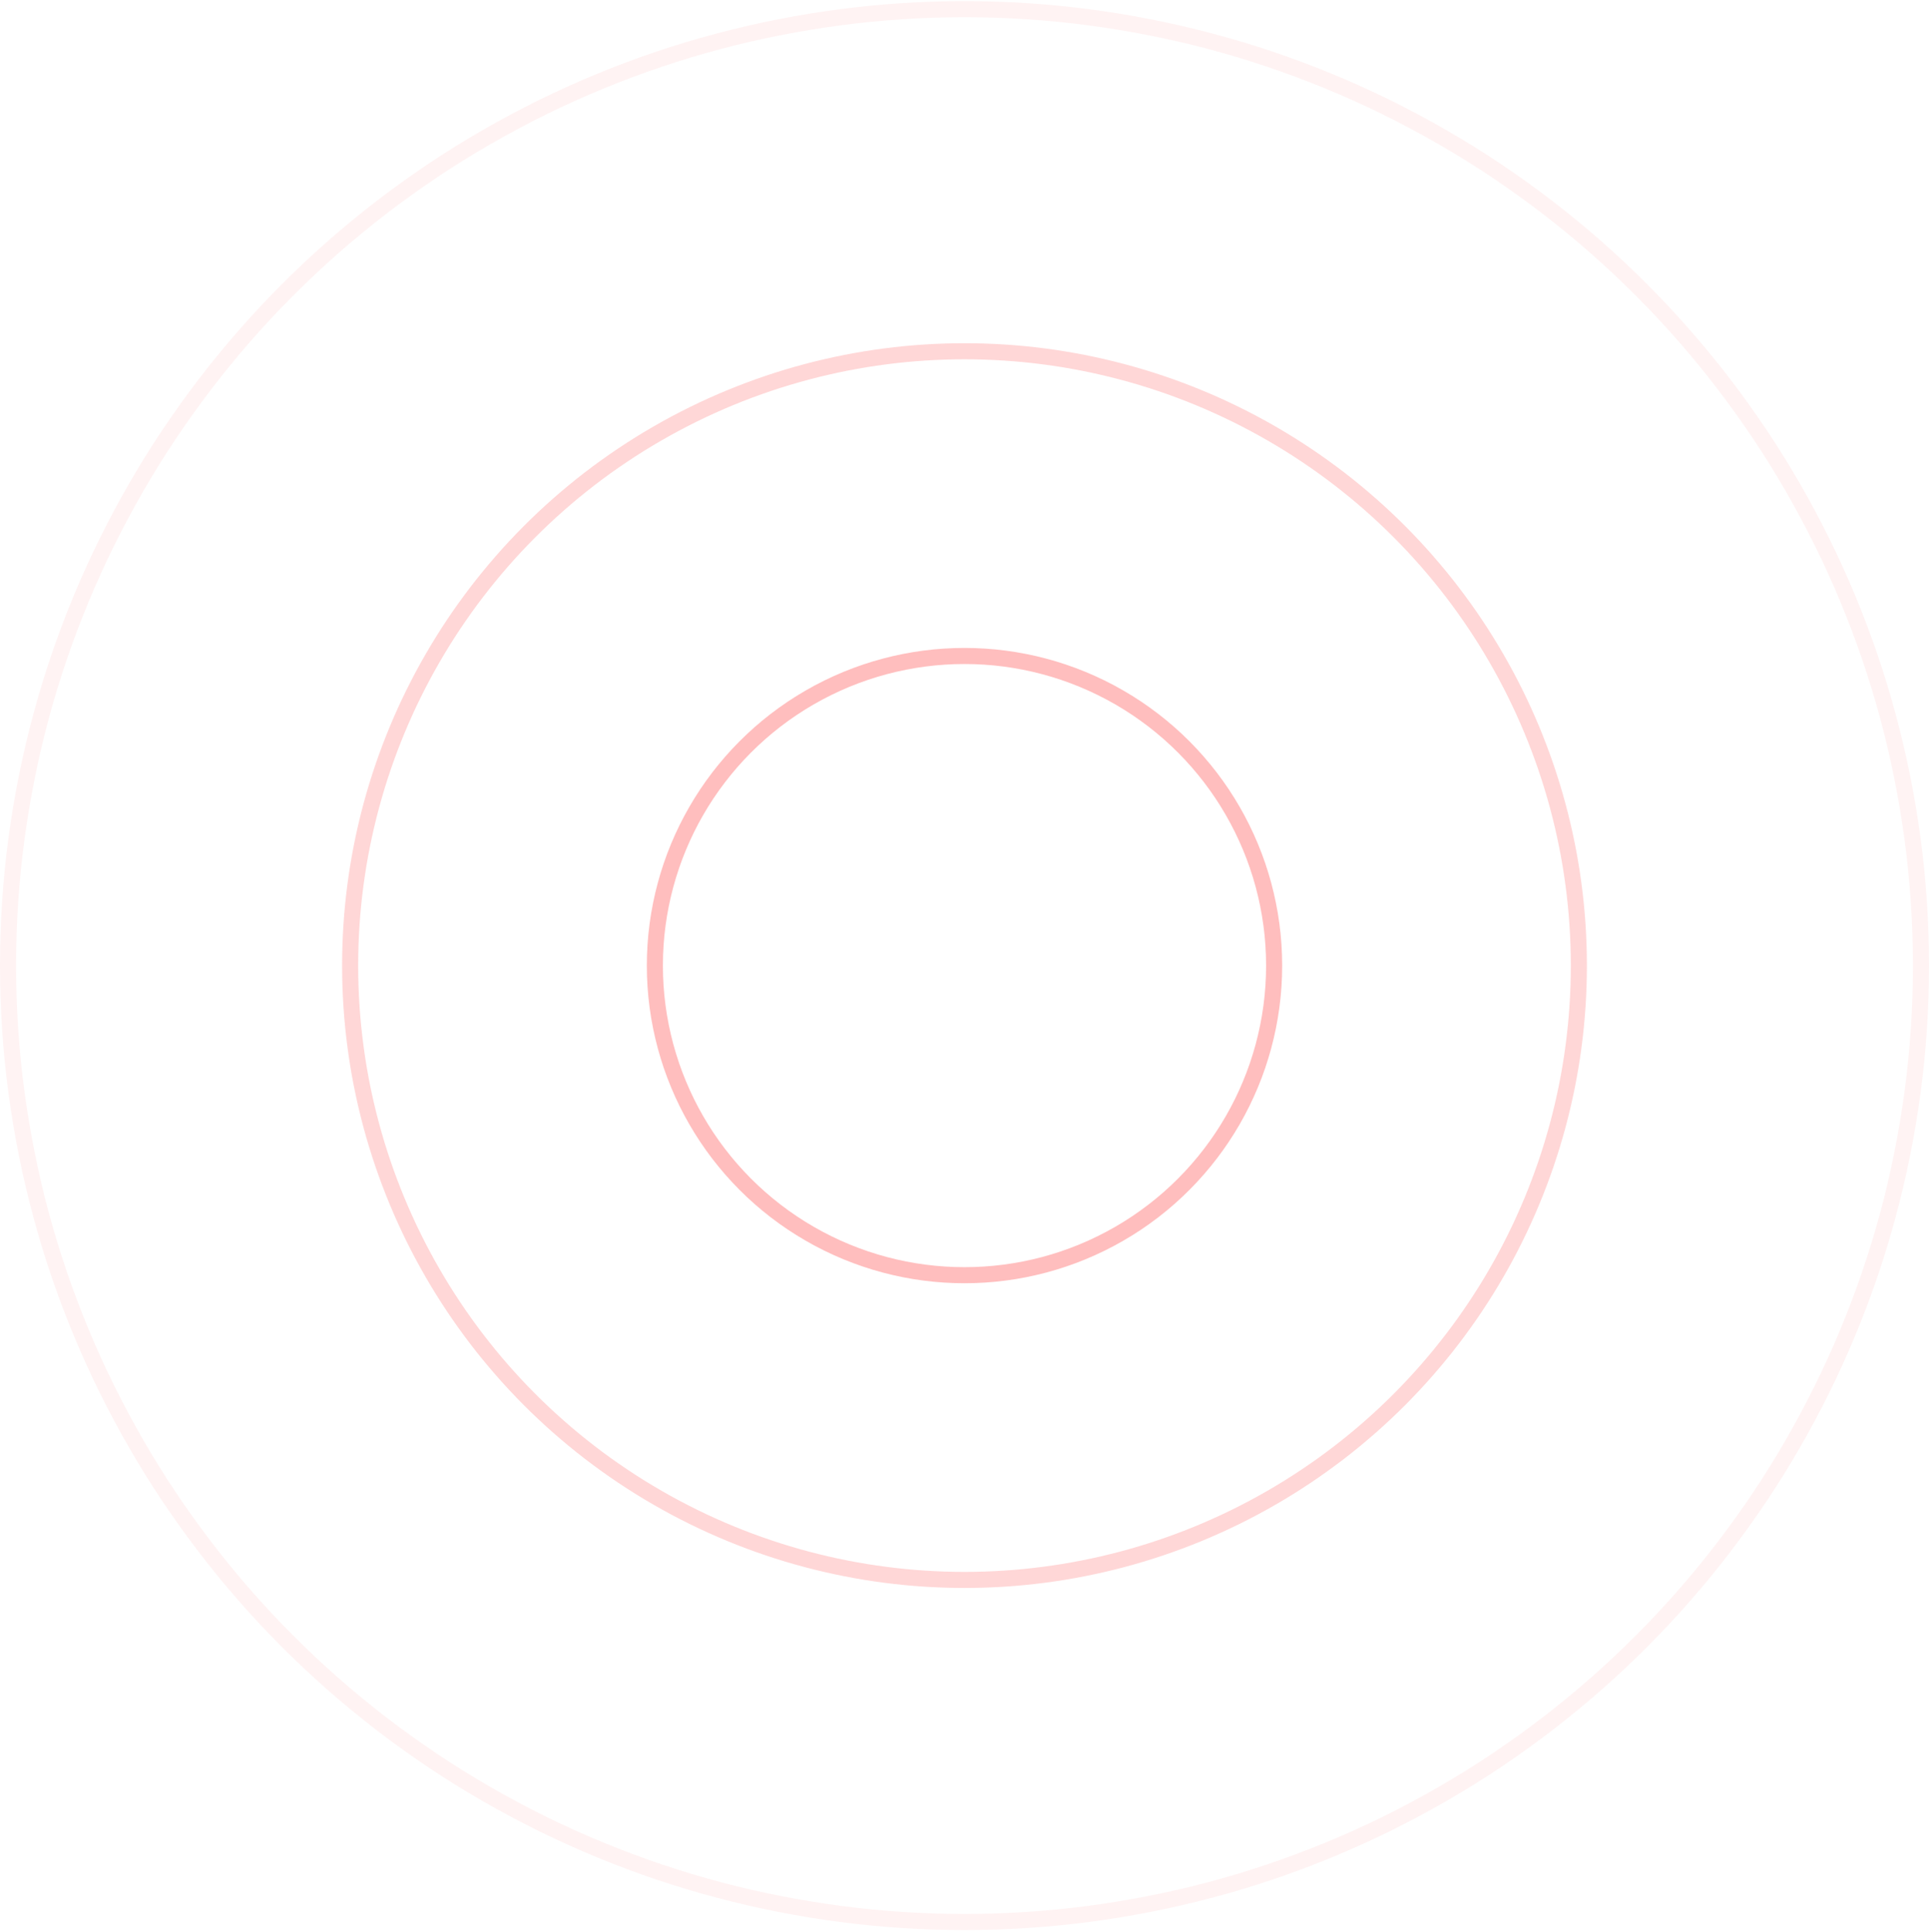 <svg width="600" height="601" viewBox="0 0 600 601" fill="none" xmlns="http://www.w3.org/2000/svg">
<circle cx="300" cy="300.354" r="96.308" stroke="#FF4242" stroke-opacity="0.34" stroke-width="5"/>
<circle cx="300" cy="300.354" r="191.092" stroke="#FF4242" stroke-opacity="0.21" stroke-width="5"/>
<circle cx="300" cy="300.354" r="297.5" stroke="#FF4242" stroke-opacity="0.06" stroke-width="5"/>
</svg>
